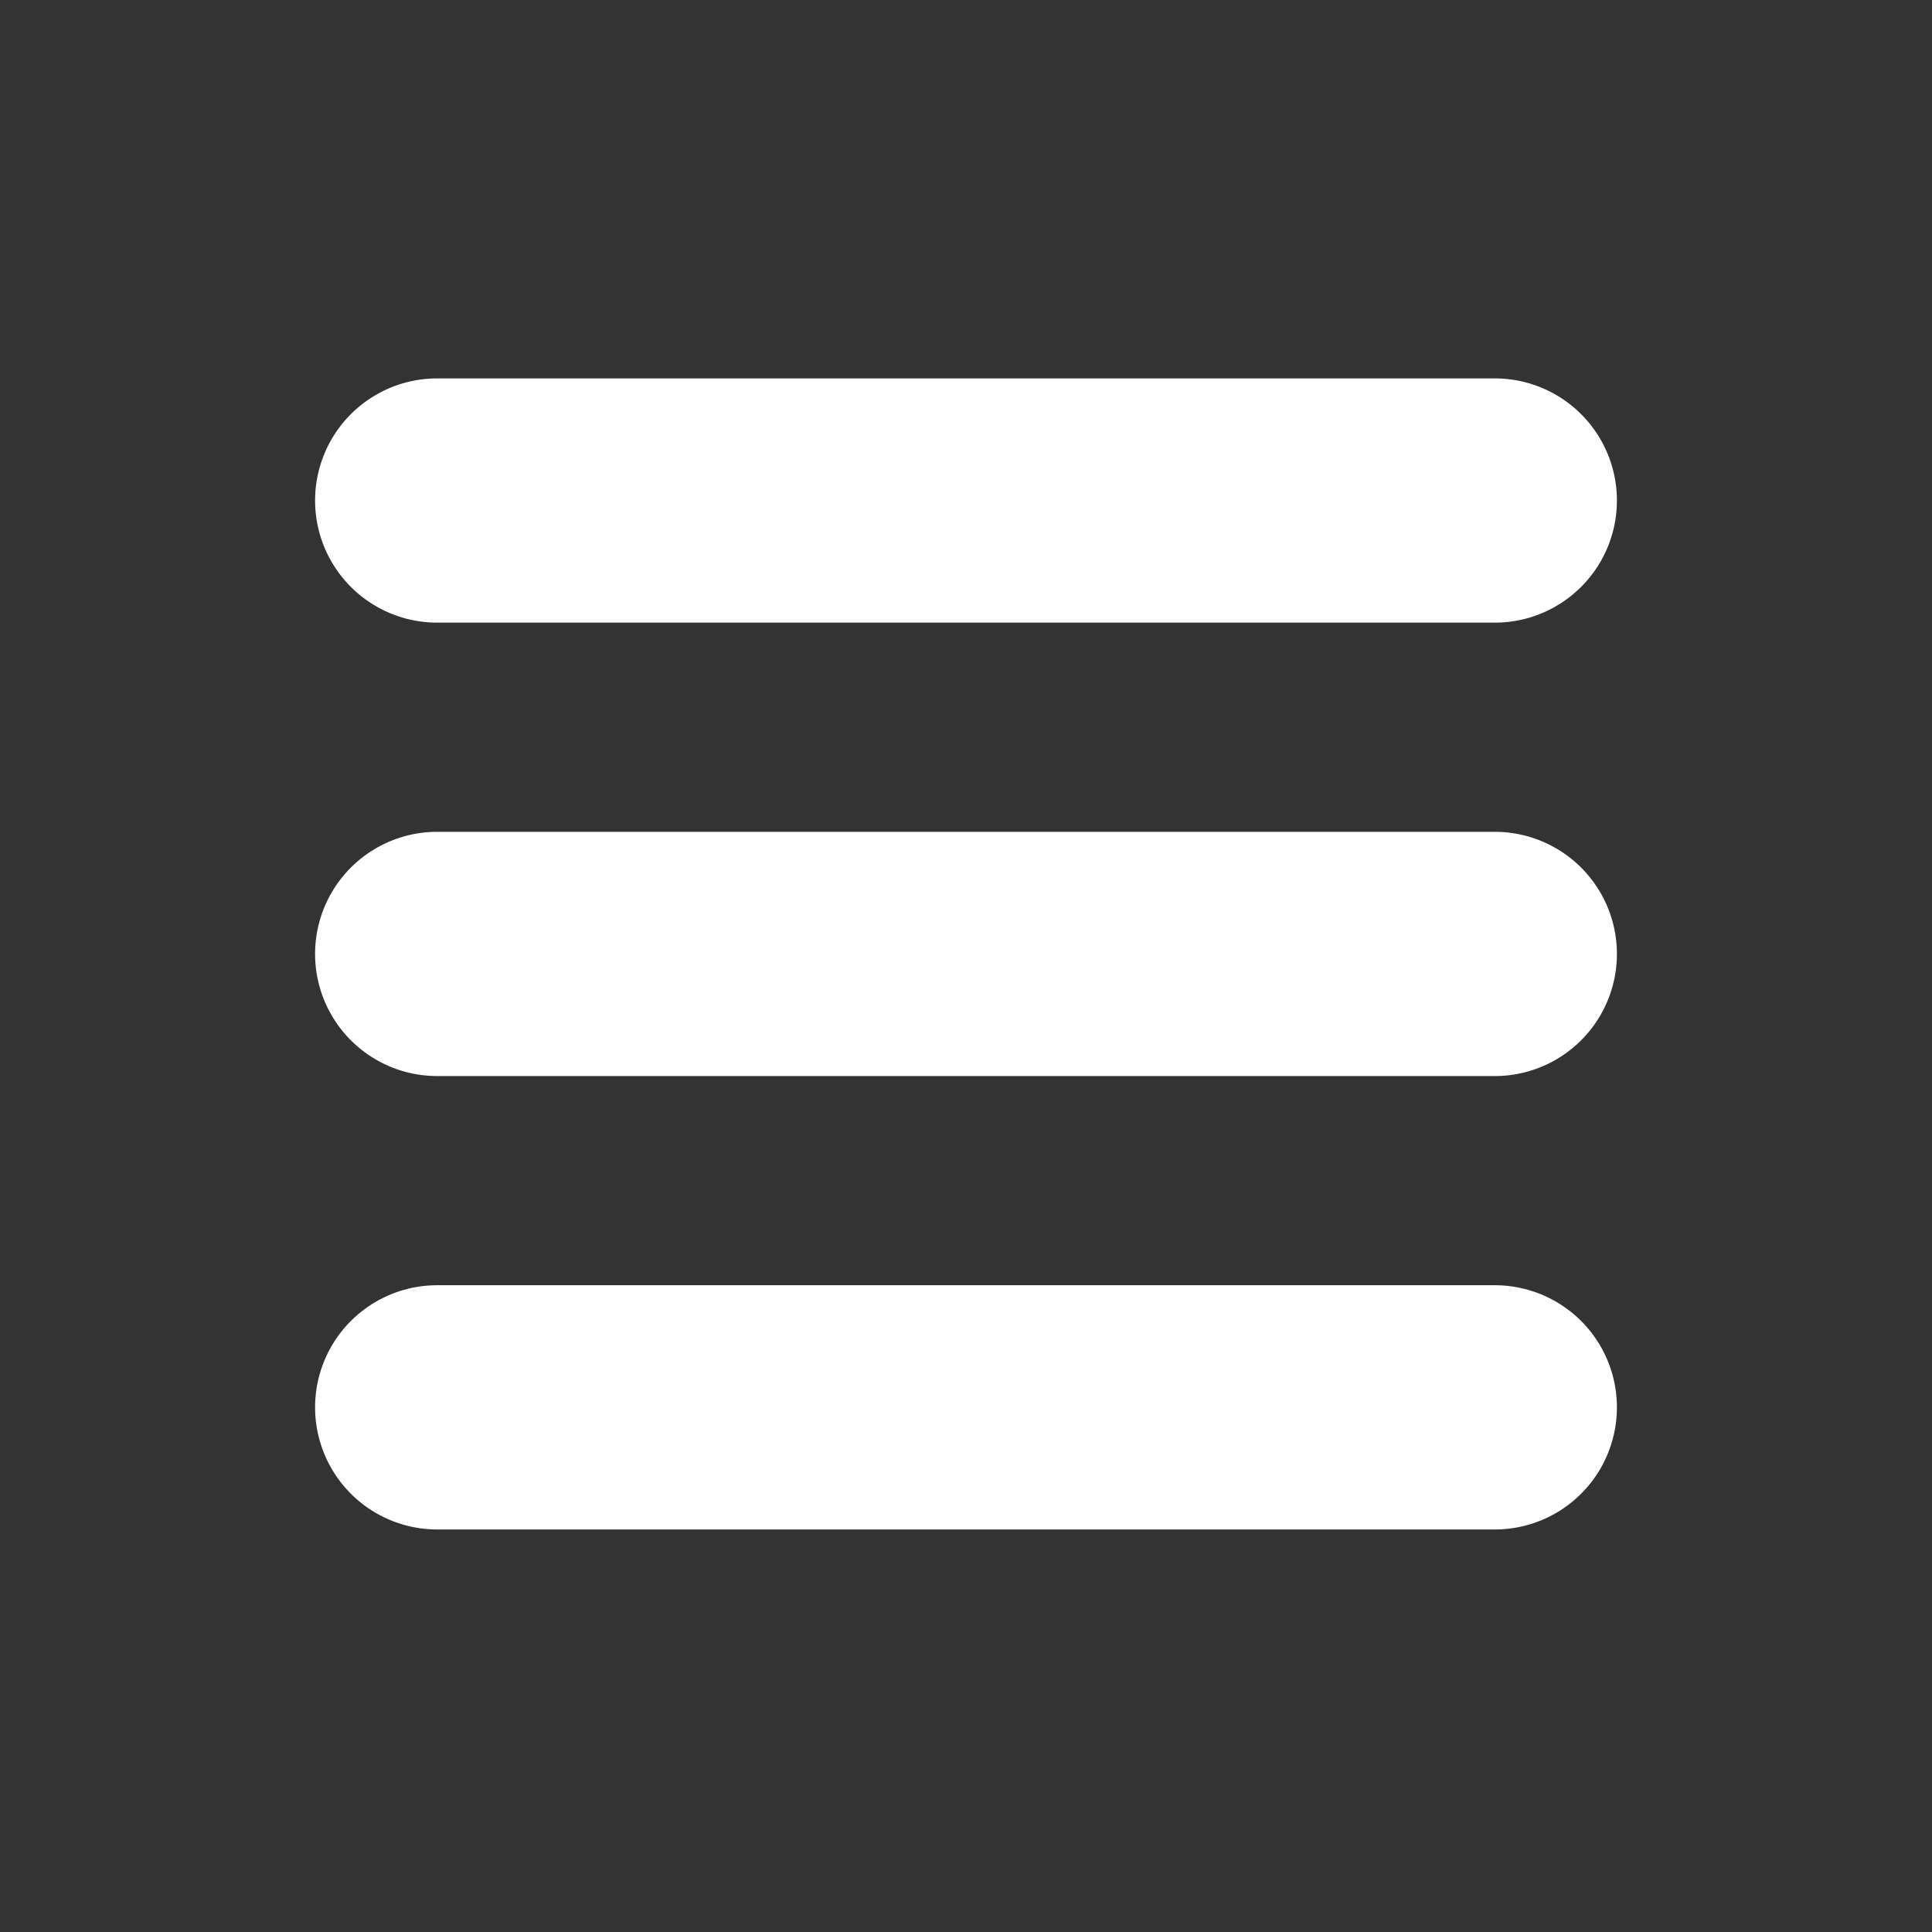 <svg xmlns="http://www.w3.org/2000/svg" viewBox="0 0 51.26 51.26">
  <rect x="0" y="0" width="51.26" height="51.26" fill="#333333" stroke="none"/>
  <g fill="#FFFFFF">
    <path d="M11.6 16.52h28.06a3.24 3.24 0 1 0 0-6.48H11.6a3.24 3.24 0 0 0 0 6.48ZM39.66 22.07H11.6a3.24 3.24 0 0 0 0 6.48h28.06a3.24 3.24 0 1 0 0-6.48ZM39.66 34.1H11.6a3.24 3.24 0 0 0 0 6.48h28.06a3.24 3.24 0 1 0 0-6.48Z"/>
  </g>
</svg>

